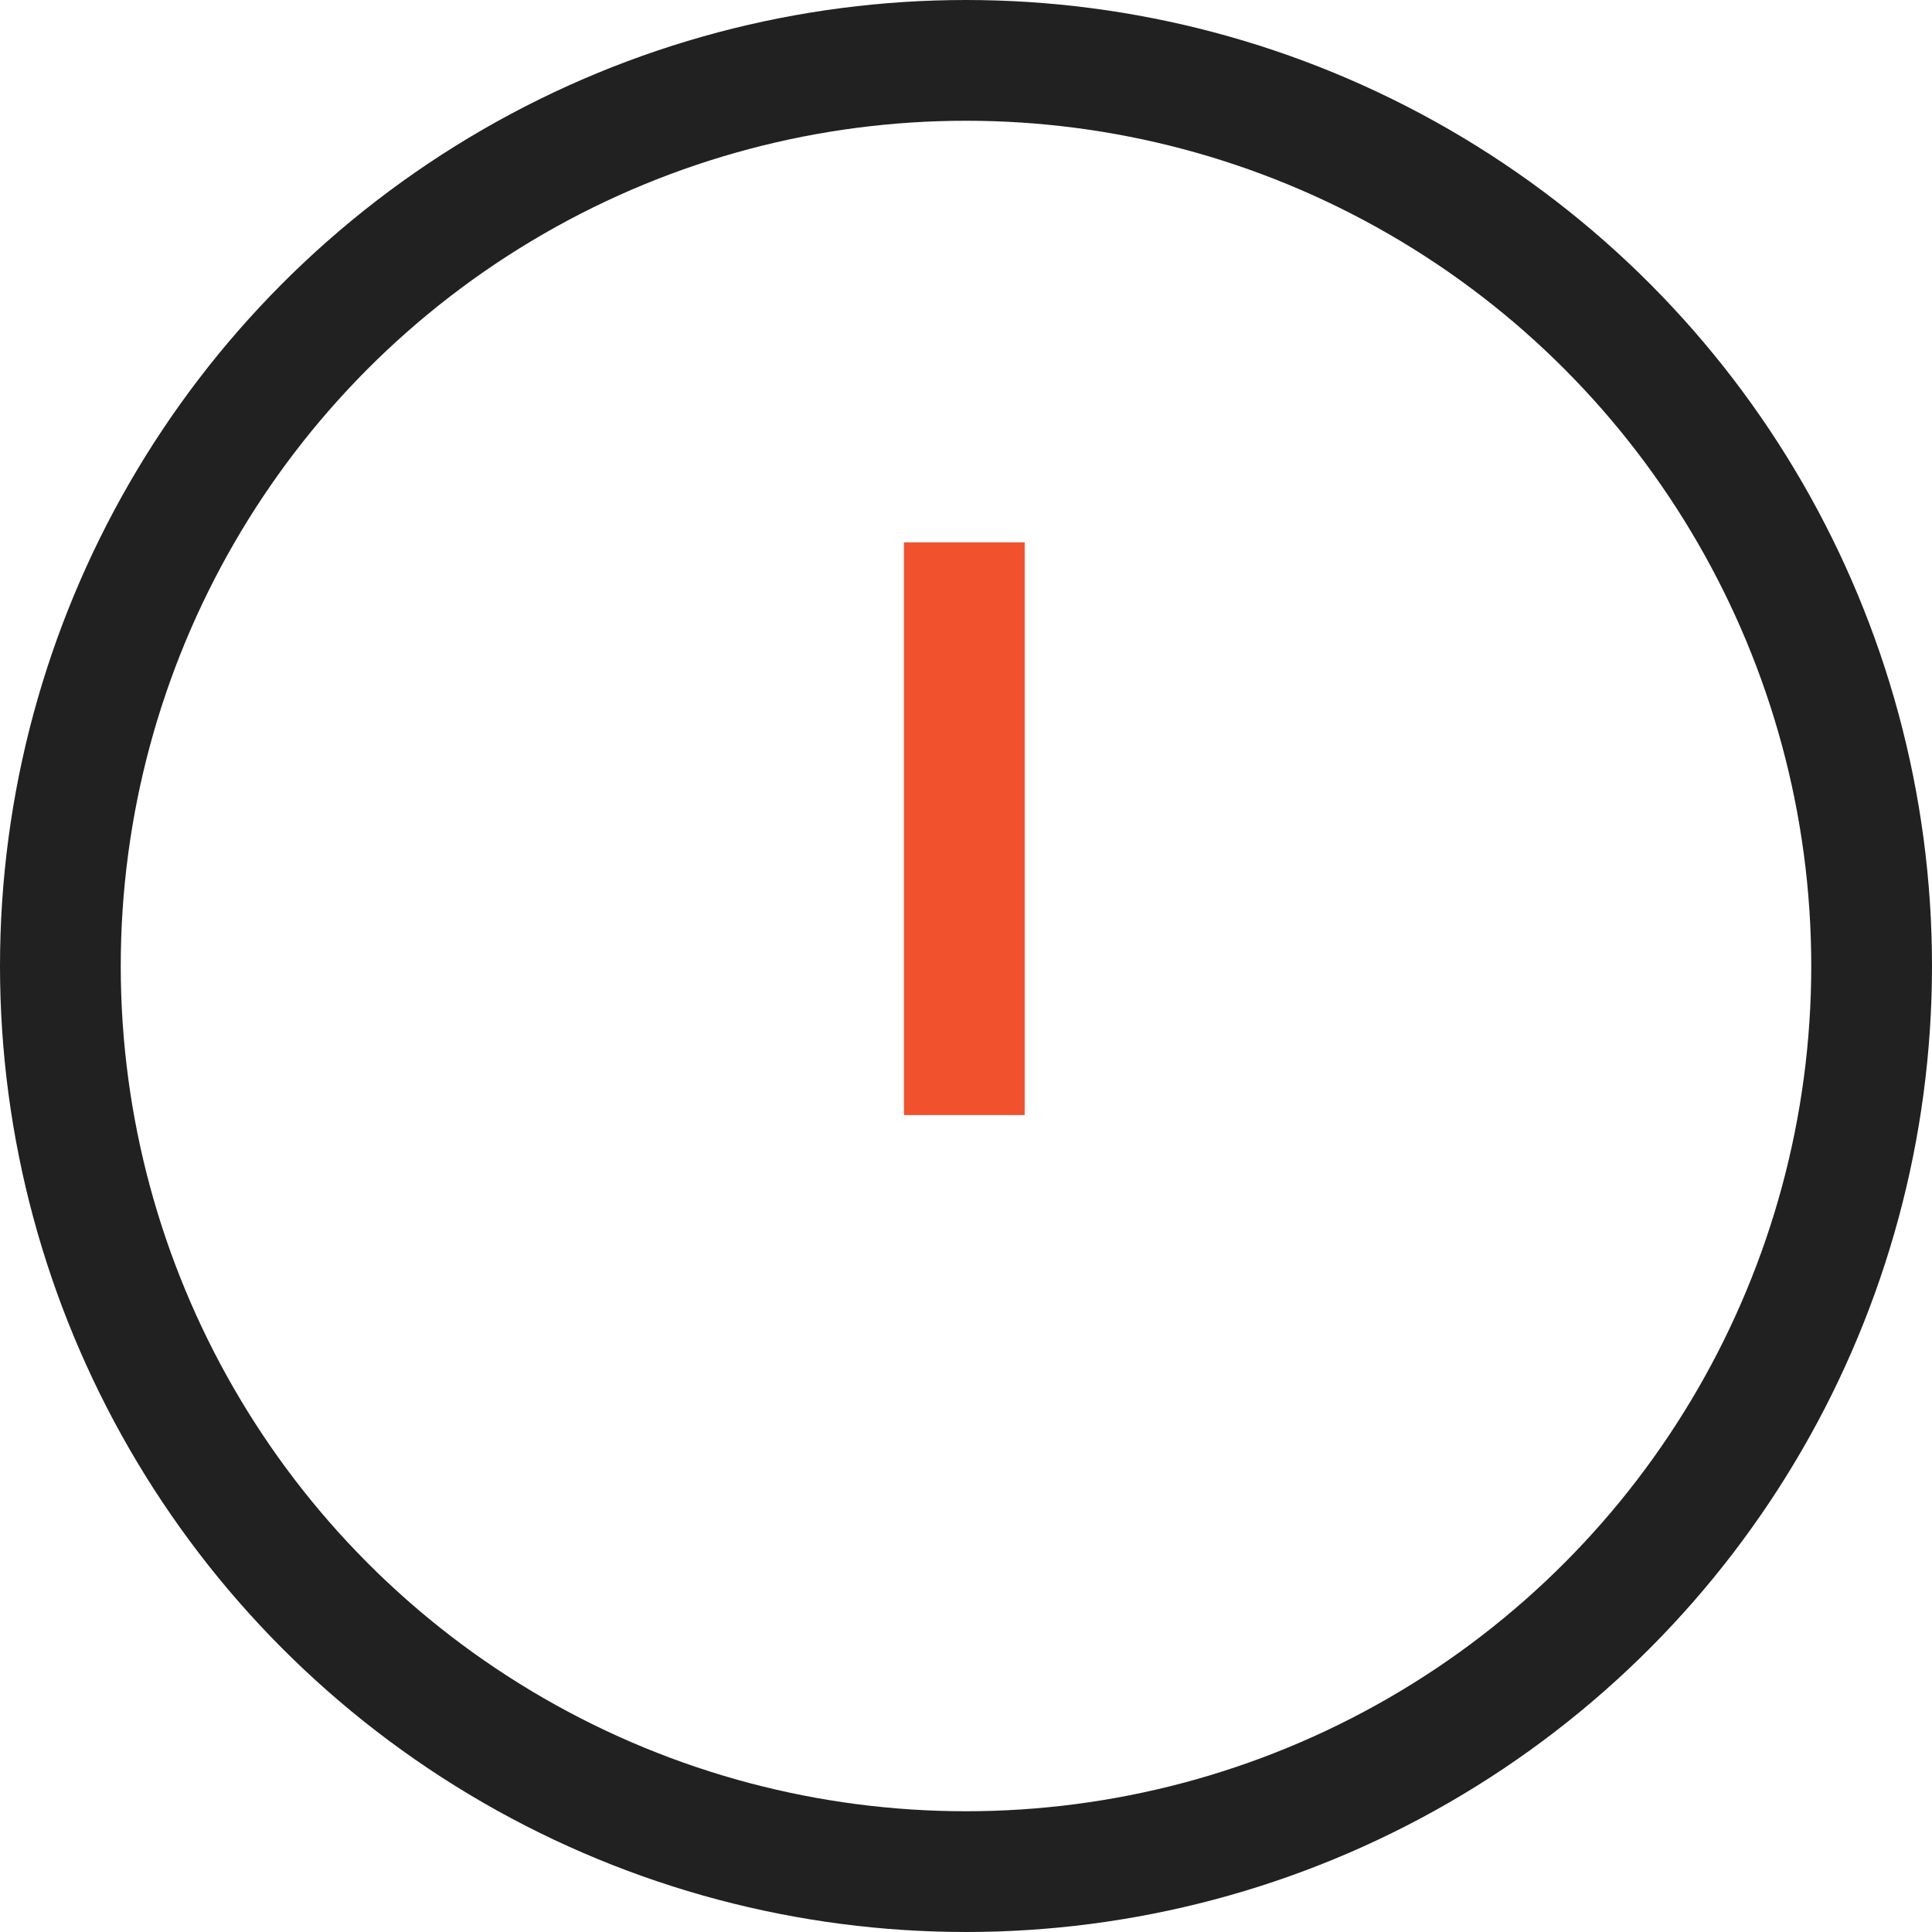 <svg xmlns="http://www.w3.org/2000/svg" width="32" height="32" viewBox="0 0 32 32">
  <g id="error-svgrepo-com" transform="translate(-1 -1)">
    <path id="Path_100" data-name="Path 100" d="M12,8v7.486" transform="translate(4.972 2.983)" fill="none" stroke="#f2512e" stroke-linecap="square" stroke-width="2"/>
    <line id="Line_1" data-name="Line 1" transform="translate(17 22)" fill="none" stroke="#f2512e" stroke-linecap="square" stroke-width="2"/>
    <circle id="Ellipse_29" data-name="Ellipse 29" cx="15" cy="15" r="15" transform="translate(2 2)" fill="none" stroke="#212121" stroke-linecap="square" stroke-width="2"/>
  </g>
</svg>
